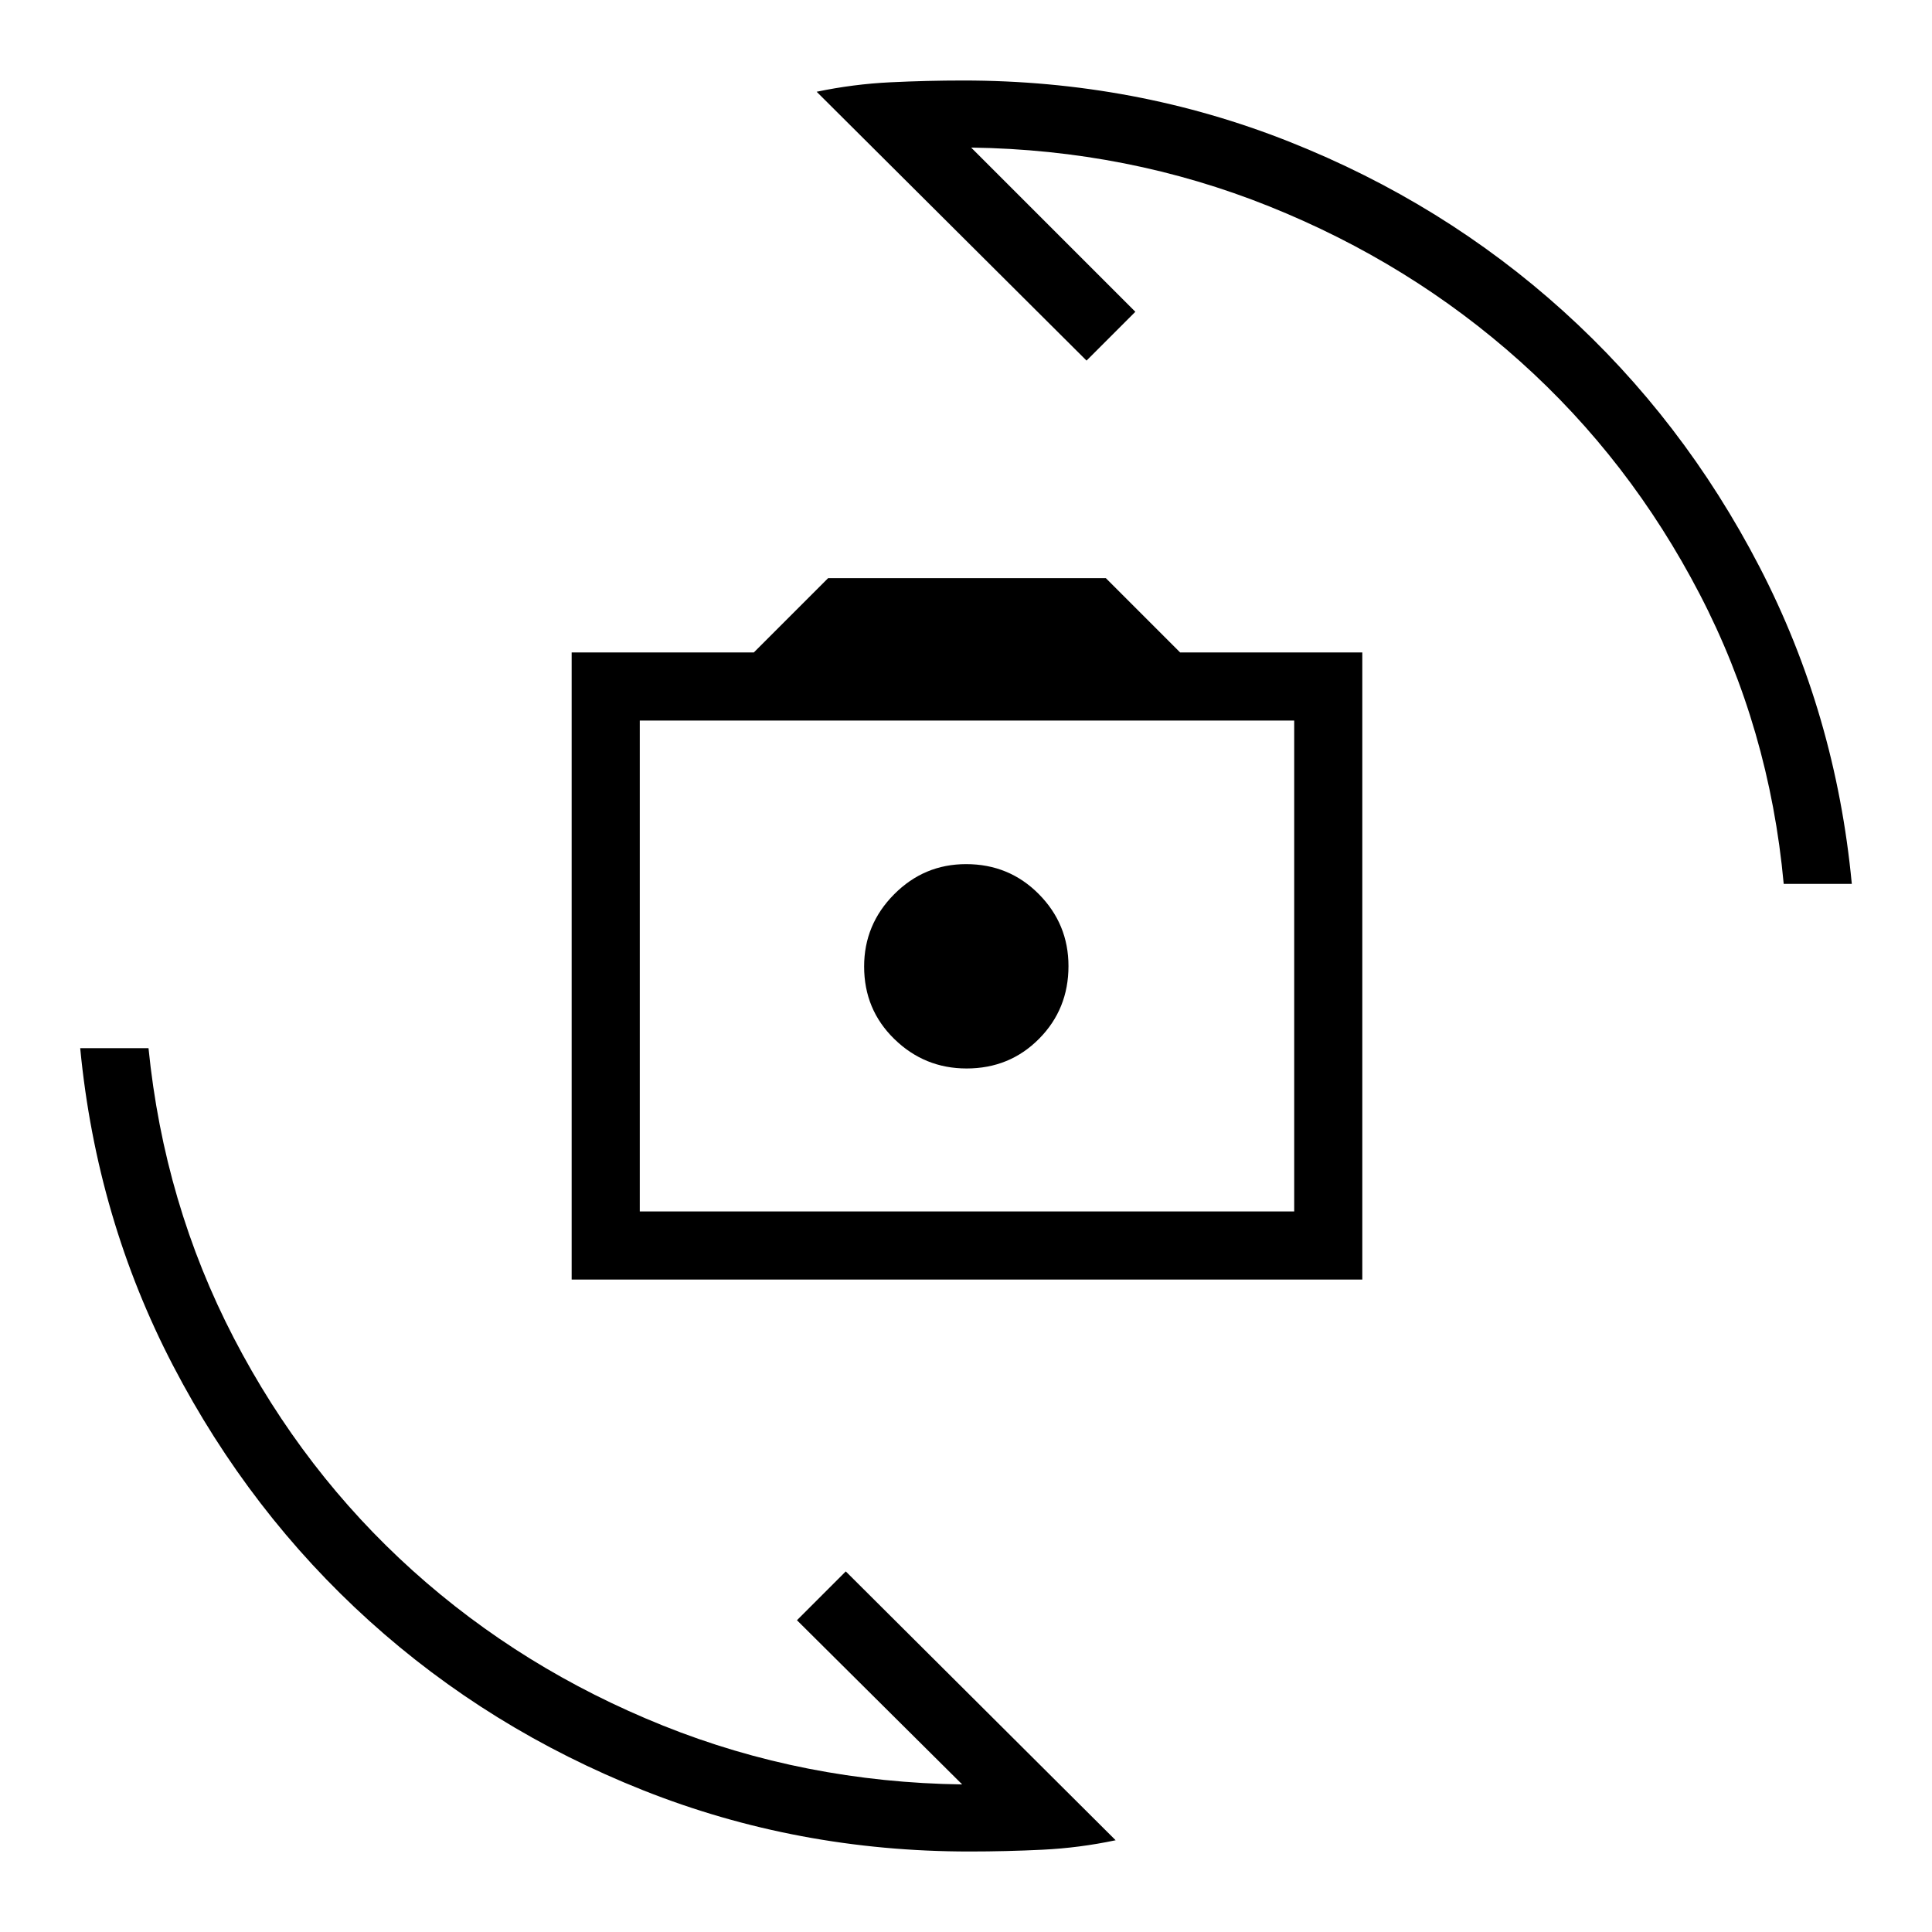 <svg xmlns="http://www.w3.org/2000/svg" height="40" viewBox="0 -960 960 960" width="40"><path d="M284.05-324.21v-311.58h90.51l36.93-36.93h138l36.92 36.93h90.51v311.58H284.05Zm33.85-33.84h325.18v-243.9H317.9v243.9Zm162.37-71.03q21.4 0 36.02-14.74 14.63-14.75 14.63-36.14 0-20.89-14.74-35.77-14.75-14.89-36.14-14.89-20.89 0-35.77 15.01-14.89 15-14.89 35.88 0 21.4 15.01 36.02 15 14.63 35.88 14.63Zm-74.48-485.33q18.29-3.82 36.62-4.7 18.33-.89 36.21-.89 85.38 0 162.03 30.42 76.66 30.43 136.16 84.2 59.5 53.78 97.42 126.94t45.92 157.62h-33.84q-7.1-77.28-41.77-144.01-34.67-66.73-89.19-115.59-54.53-48.86-124.63-77.02-70.1-28.15-148.16-29.23l81.59 81.59-24.25 24.26-134.11-133.59ZM554.36-45.59q-18.12 3.82-36.29 4.7-18.16.89-36.38.89-85.54 0-162.11-30.42-76.58-30.43-136.03-84.13-59.44-53.7-97.5-126.77Q48-354.38 39.85-439.18h33.94q7.75 77.28 42.38 144.01 34.62 66.73 88.89 115.59t124.38 77.02q70.1 28.15 148.66 29.23L396-154.92l24.26-24.26 134.1 133.59ZM480.82-480Z"/></svg>